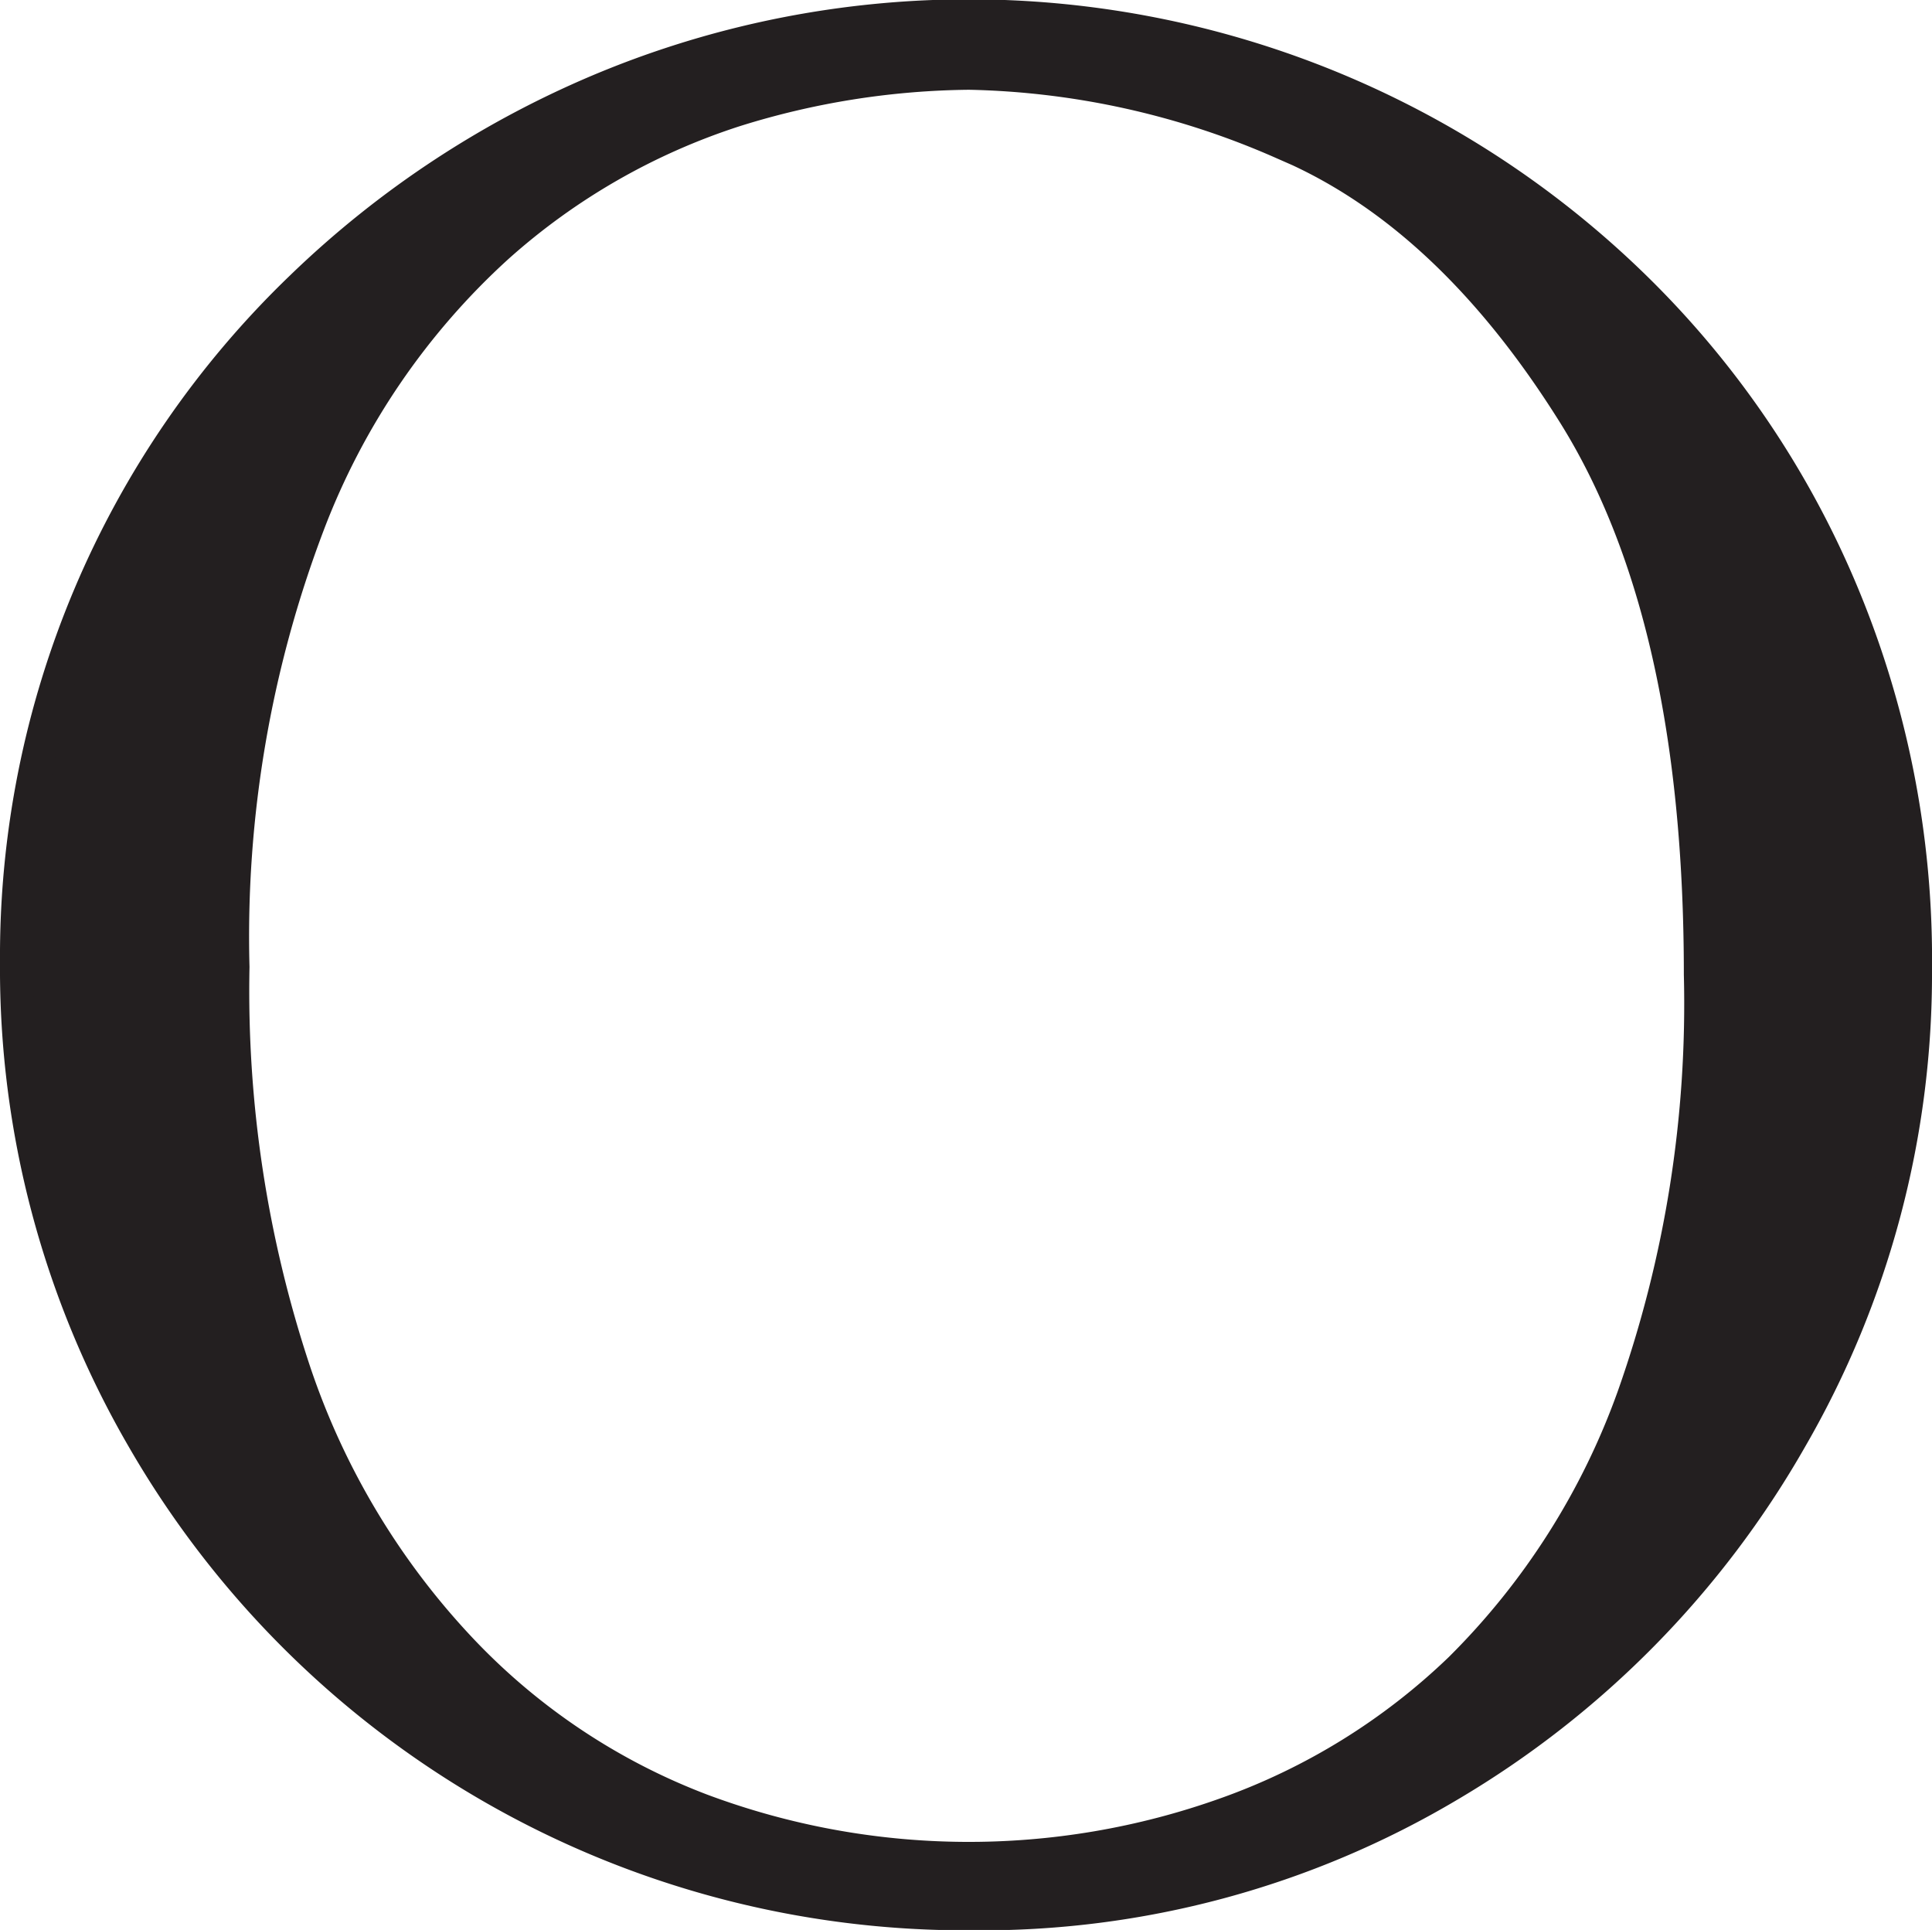 <svg id="Layer_1" data-name="Layer 1" xmlns="http://www.w3.org/2000/svg" viewBox="0 0 57.69 57.62"><defs><style>.cls-1{fill:#231f20;stroke:#231f20;stroke-miterlimit:10;}</style></defs><path class="cls-1" d="M56.69,28.47a27.68,27.68,0,0,1-3.72,14A28.27,28.27,0,0,1,42.78,52.82a27.33,27.33,0,0,1-14.27,3.84A28.35,28.35,0,0,1,3.77,42.46,27.92,27.92,0,0,1,0,28.26,27.69,27.69,0,0,1,8.5,8.12a29,29,0,0,1,9.18-6A28.44,28.44,0,0,1,48.09,7.9,27.65,27.65,0,0,1,54.4,17,28.35,28.35,0,0,1,56.69,28.47Zm-6.41.15q0-10.71-3.78-16.75t-8.74-8.1a24.39,24.39,0,0,0-9.32-2.06,24.08,24.08,0,0,0-7,1.11,19.71,19.71,0,0,0-7.08,4.06,21.52,21.52,0,0,0-5.66,8.3A34.62,34.62,0,0,0,6.45,28.4,36,36,0,0,0,8.28,40.47a22.49,22.49,0,0,0,5.07,8.41,19.32,19.32,0,0,0,7.1,4.7,22.83,22.83,0,0,0,15.66.11,19.5,19.5,0,0,0,7-4.33,21.79,21.79,0,0,0,5.18-8.16A35.2,35.2,0,0,0,50.28,28.62Z" transform="translate(0.5 0.47)"/></svg>